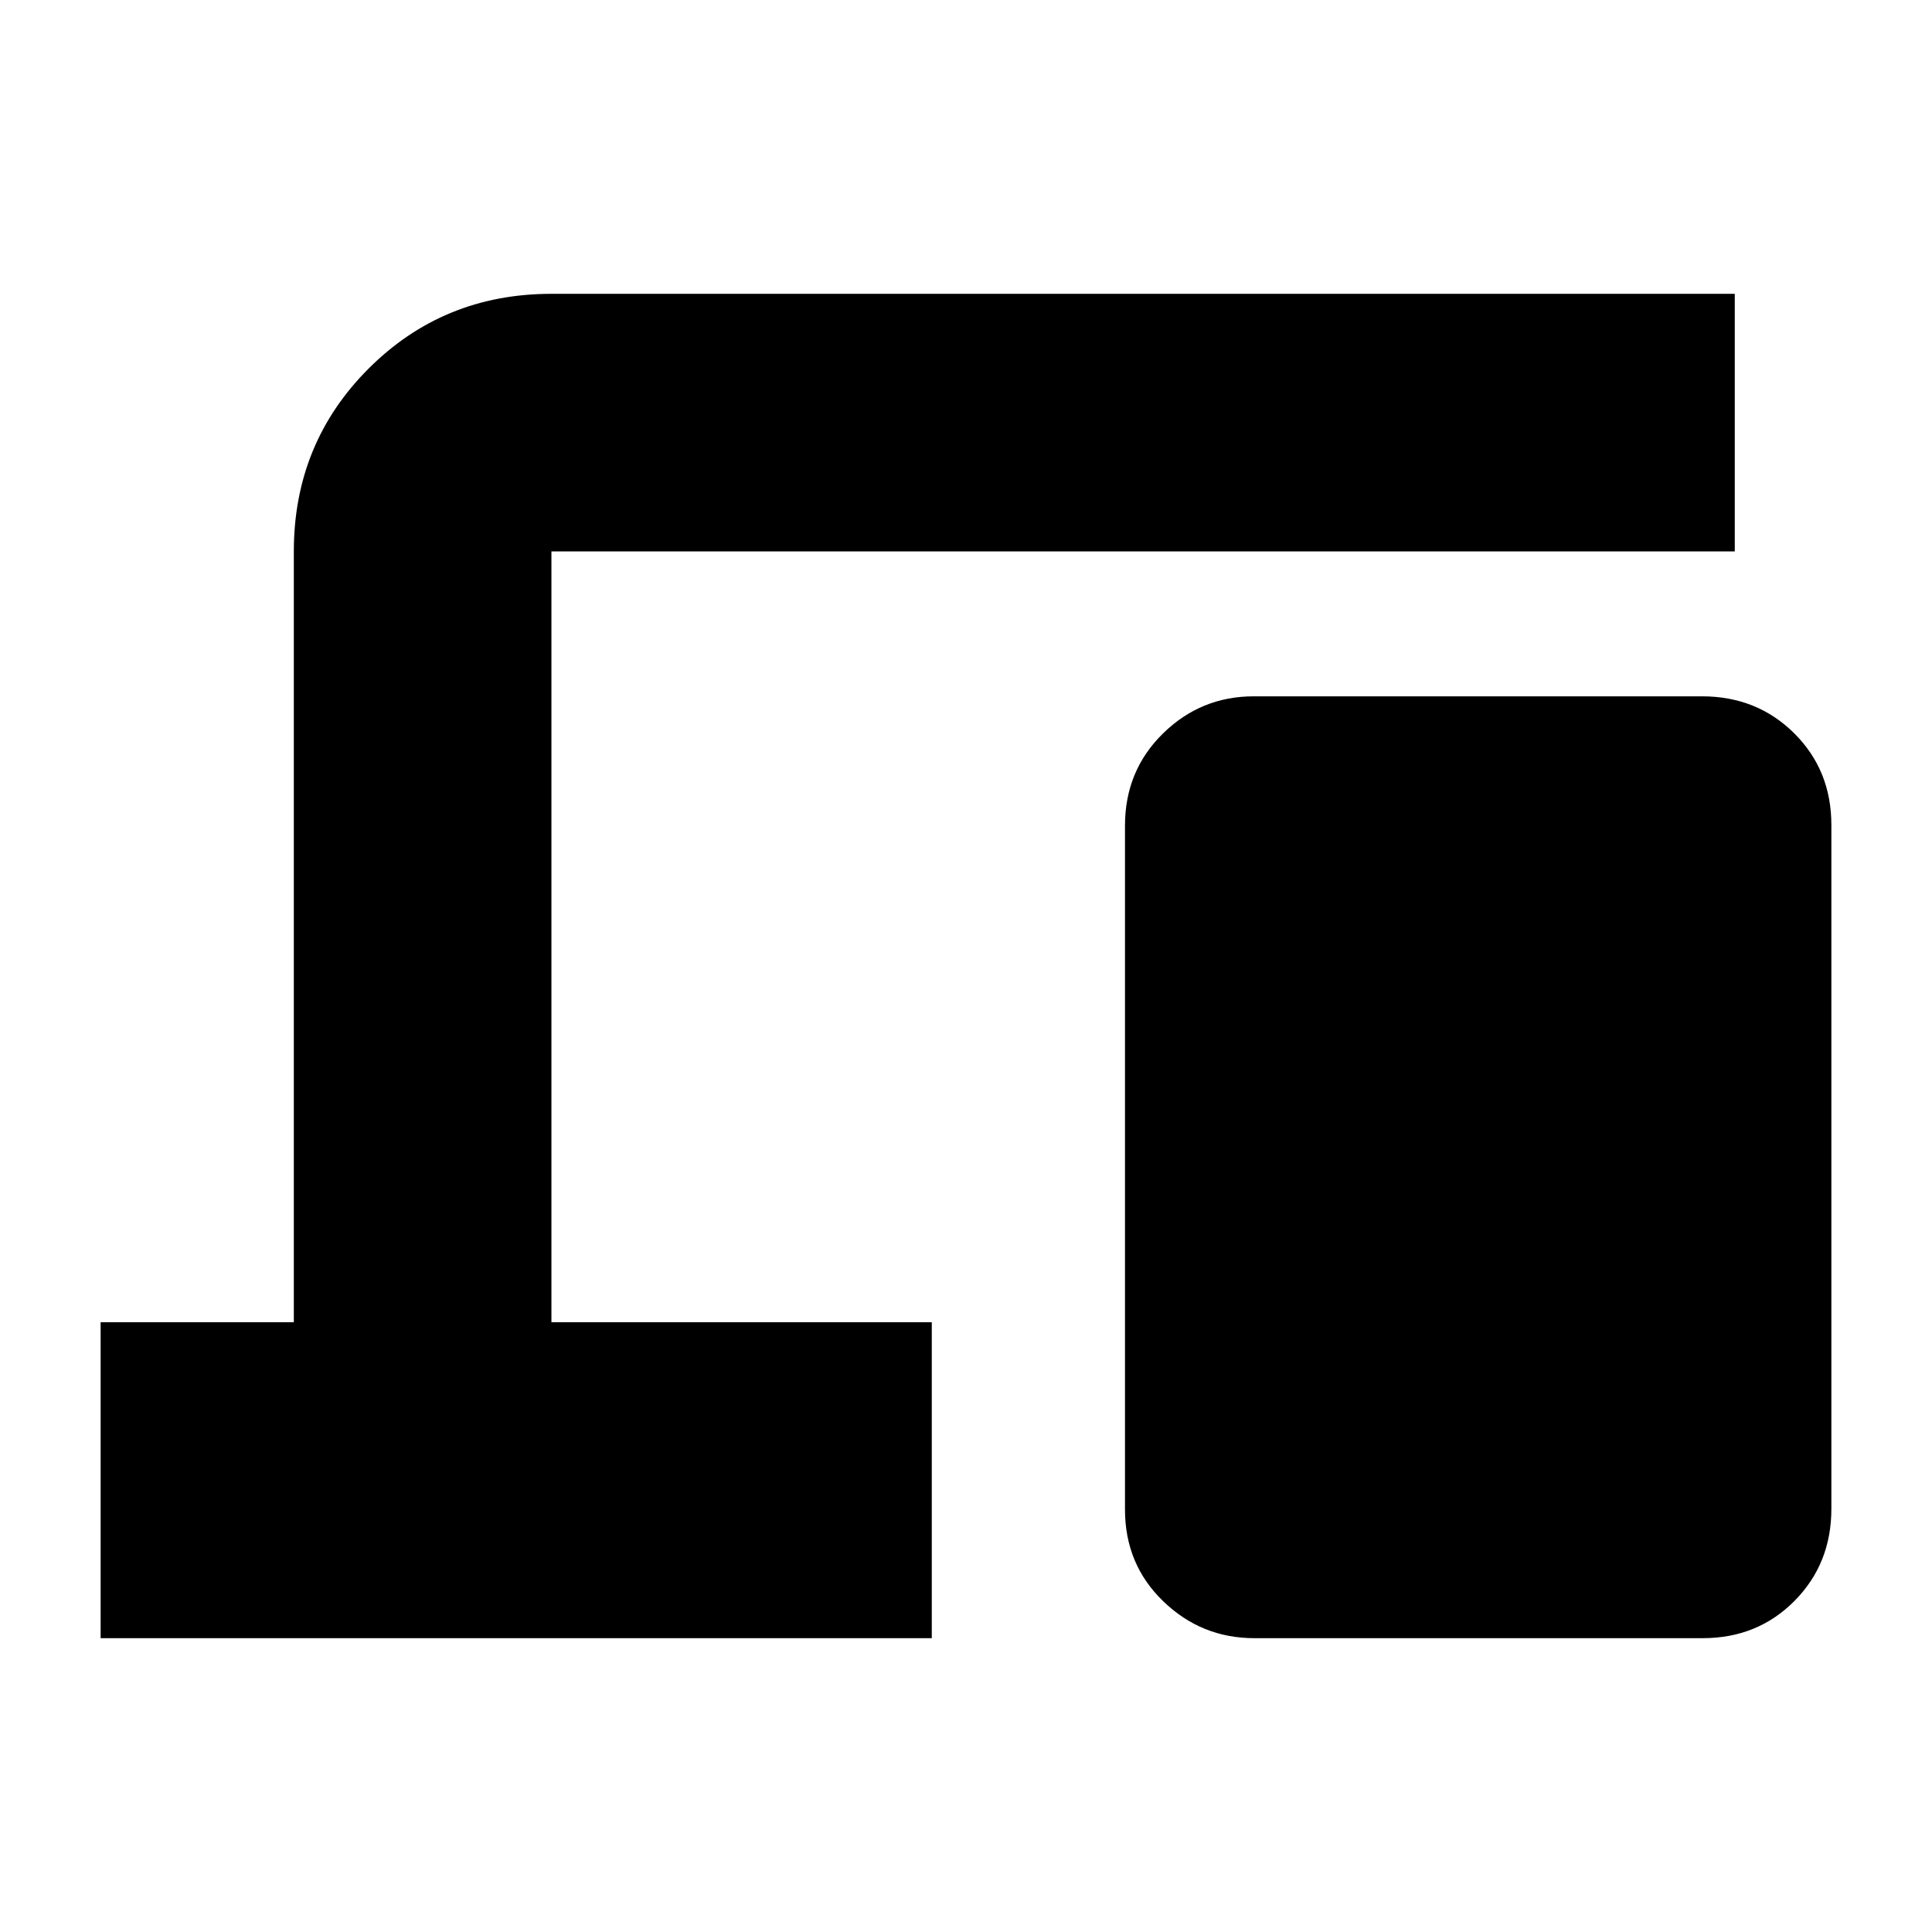 <svg xmlns="http://www.w3.org/2000/svg" height="20" viewBox="0 -960 960 960" width="20"><path d="M50-146v-157h96v-383q0-53.7 37.15-90.85Q220.3-814 274-814h588v128H274v383h189v157H50Zm573.28 0Q597-146 578-164.34t-19-45.63v-339.74q0-27.29 18.84-45.79t45.12-18.5h222.76q27.28 0 45.78 18.34t18.5 45.63v339.74q0 27.29-18.34 45.79T846.04-146H623.28Z"/></svg>